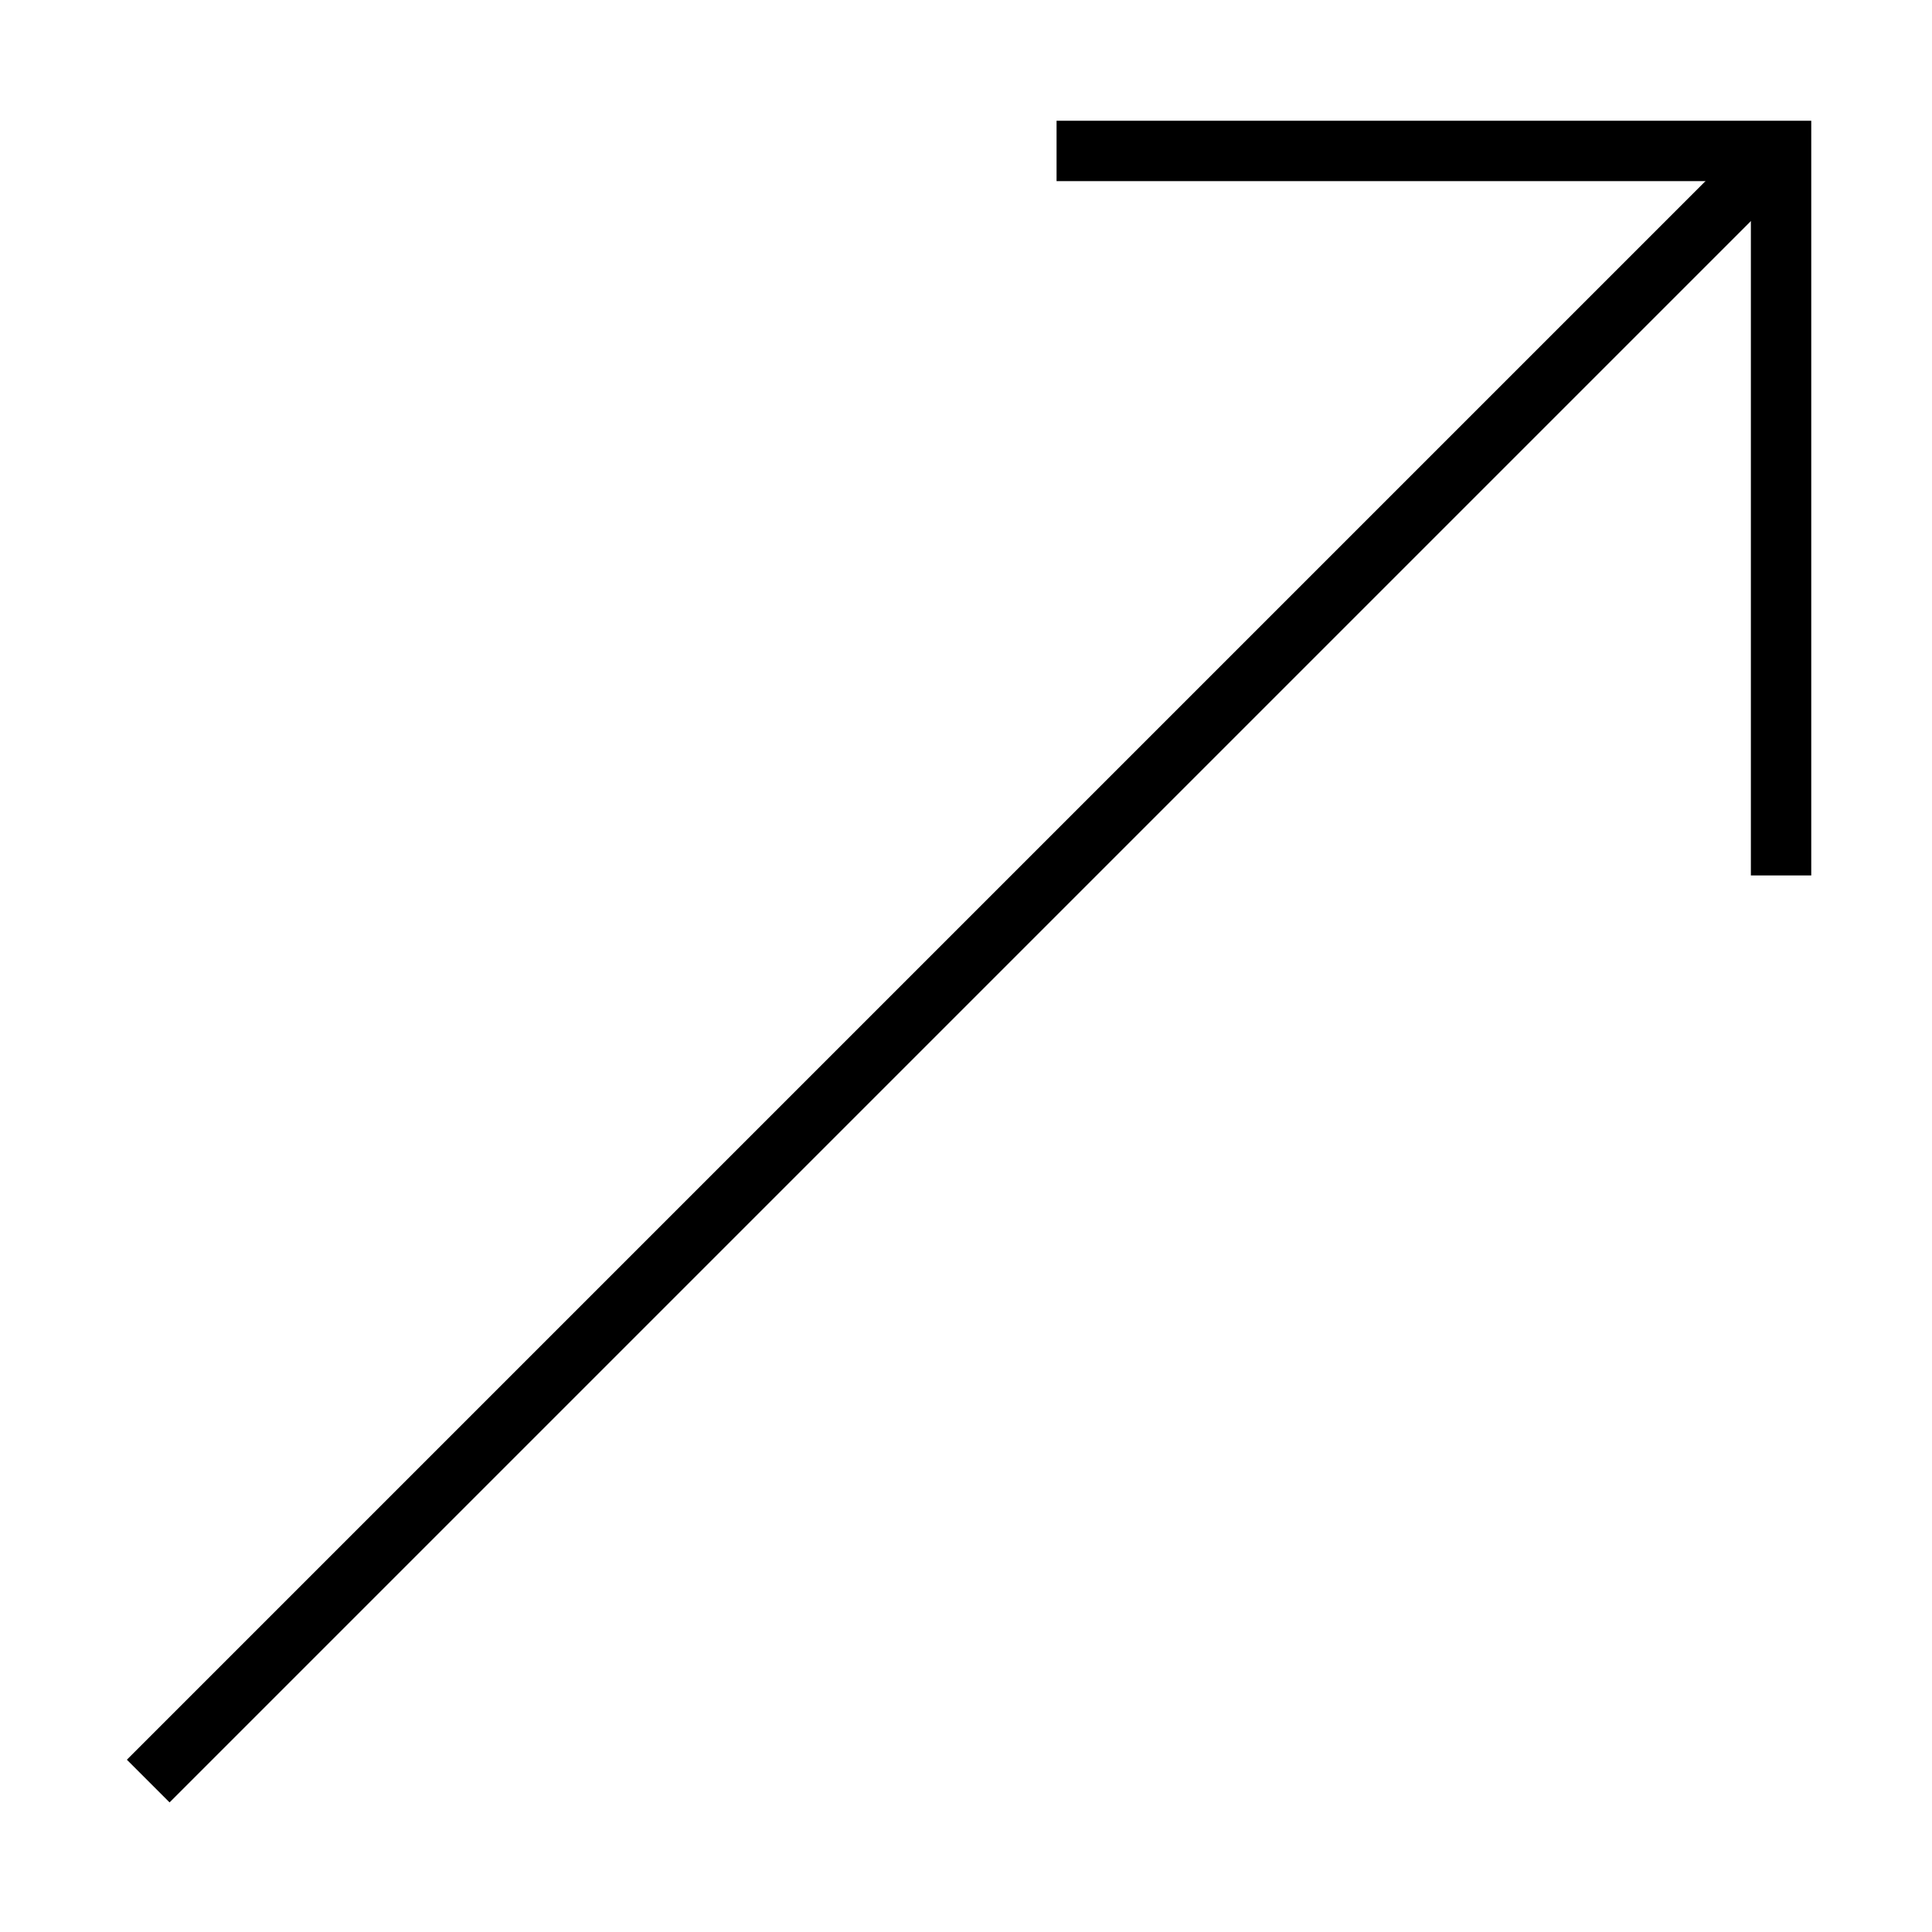 <svg id="Titles" xmlns="http://www.w3.org/2000/svg" viewBox="0 0 64 64">
  <defs>
    <style>
      .cls-1 {
        fill: #fff;
      }

      .cls-1, .cls-2 {
        stroke: #000;
        stroke-miterlimit: 10;
        stroke-width: 2px;
      }

      .cls-2 {
        fill: none;
      }
    </style>
  </defs>
  <title>pbi-getting-data</title>
  <line class="cls-1" x1="4.91" y1="59" x2="59" y2="4.91"/>
  <polyline class="cls-2" points="35 5 59 5 59 29"/>
</svg>
